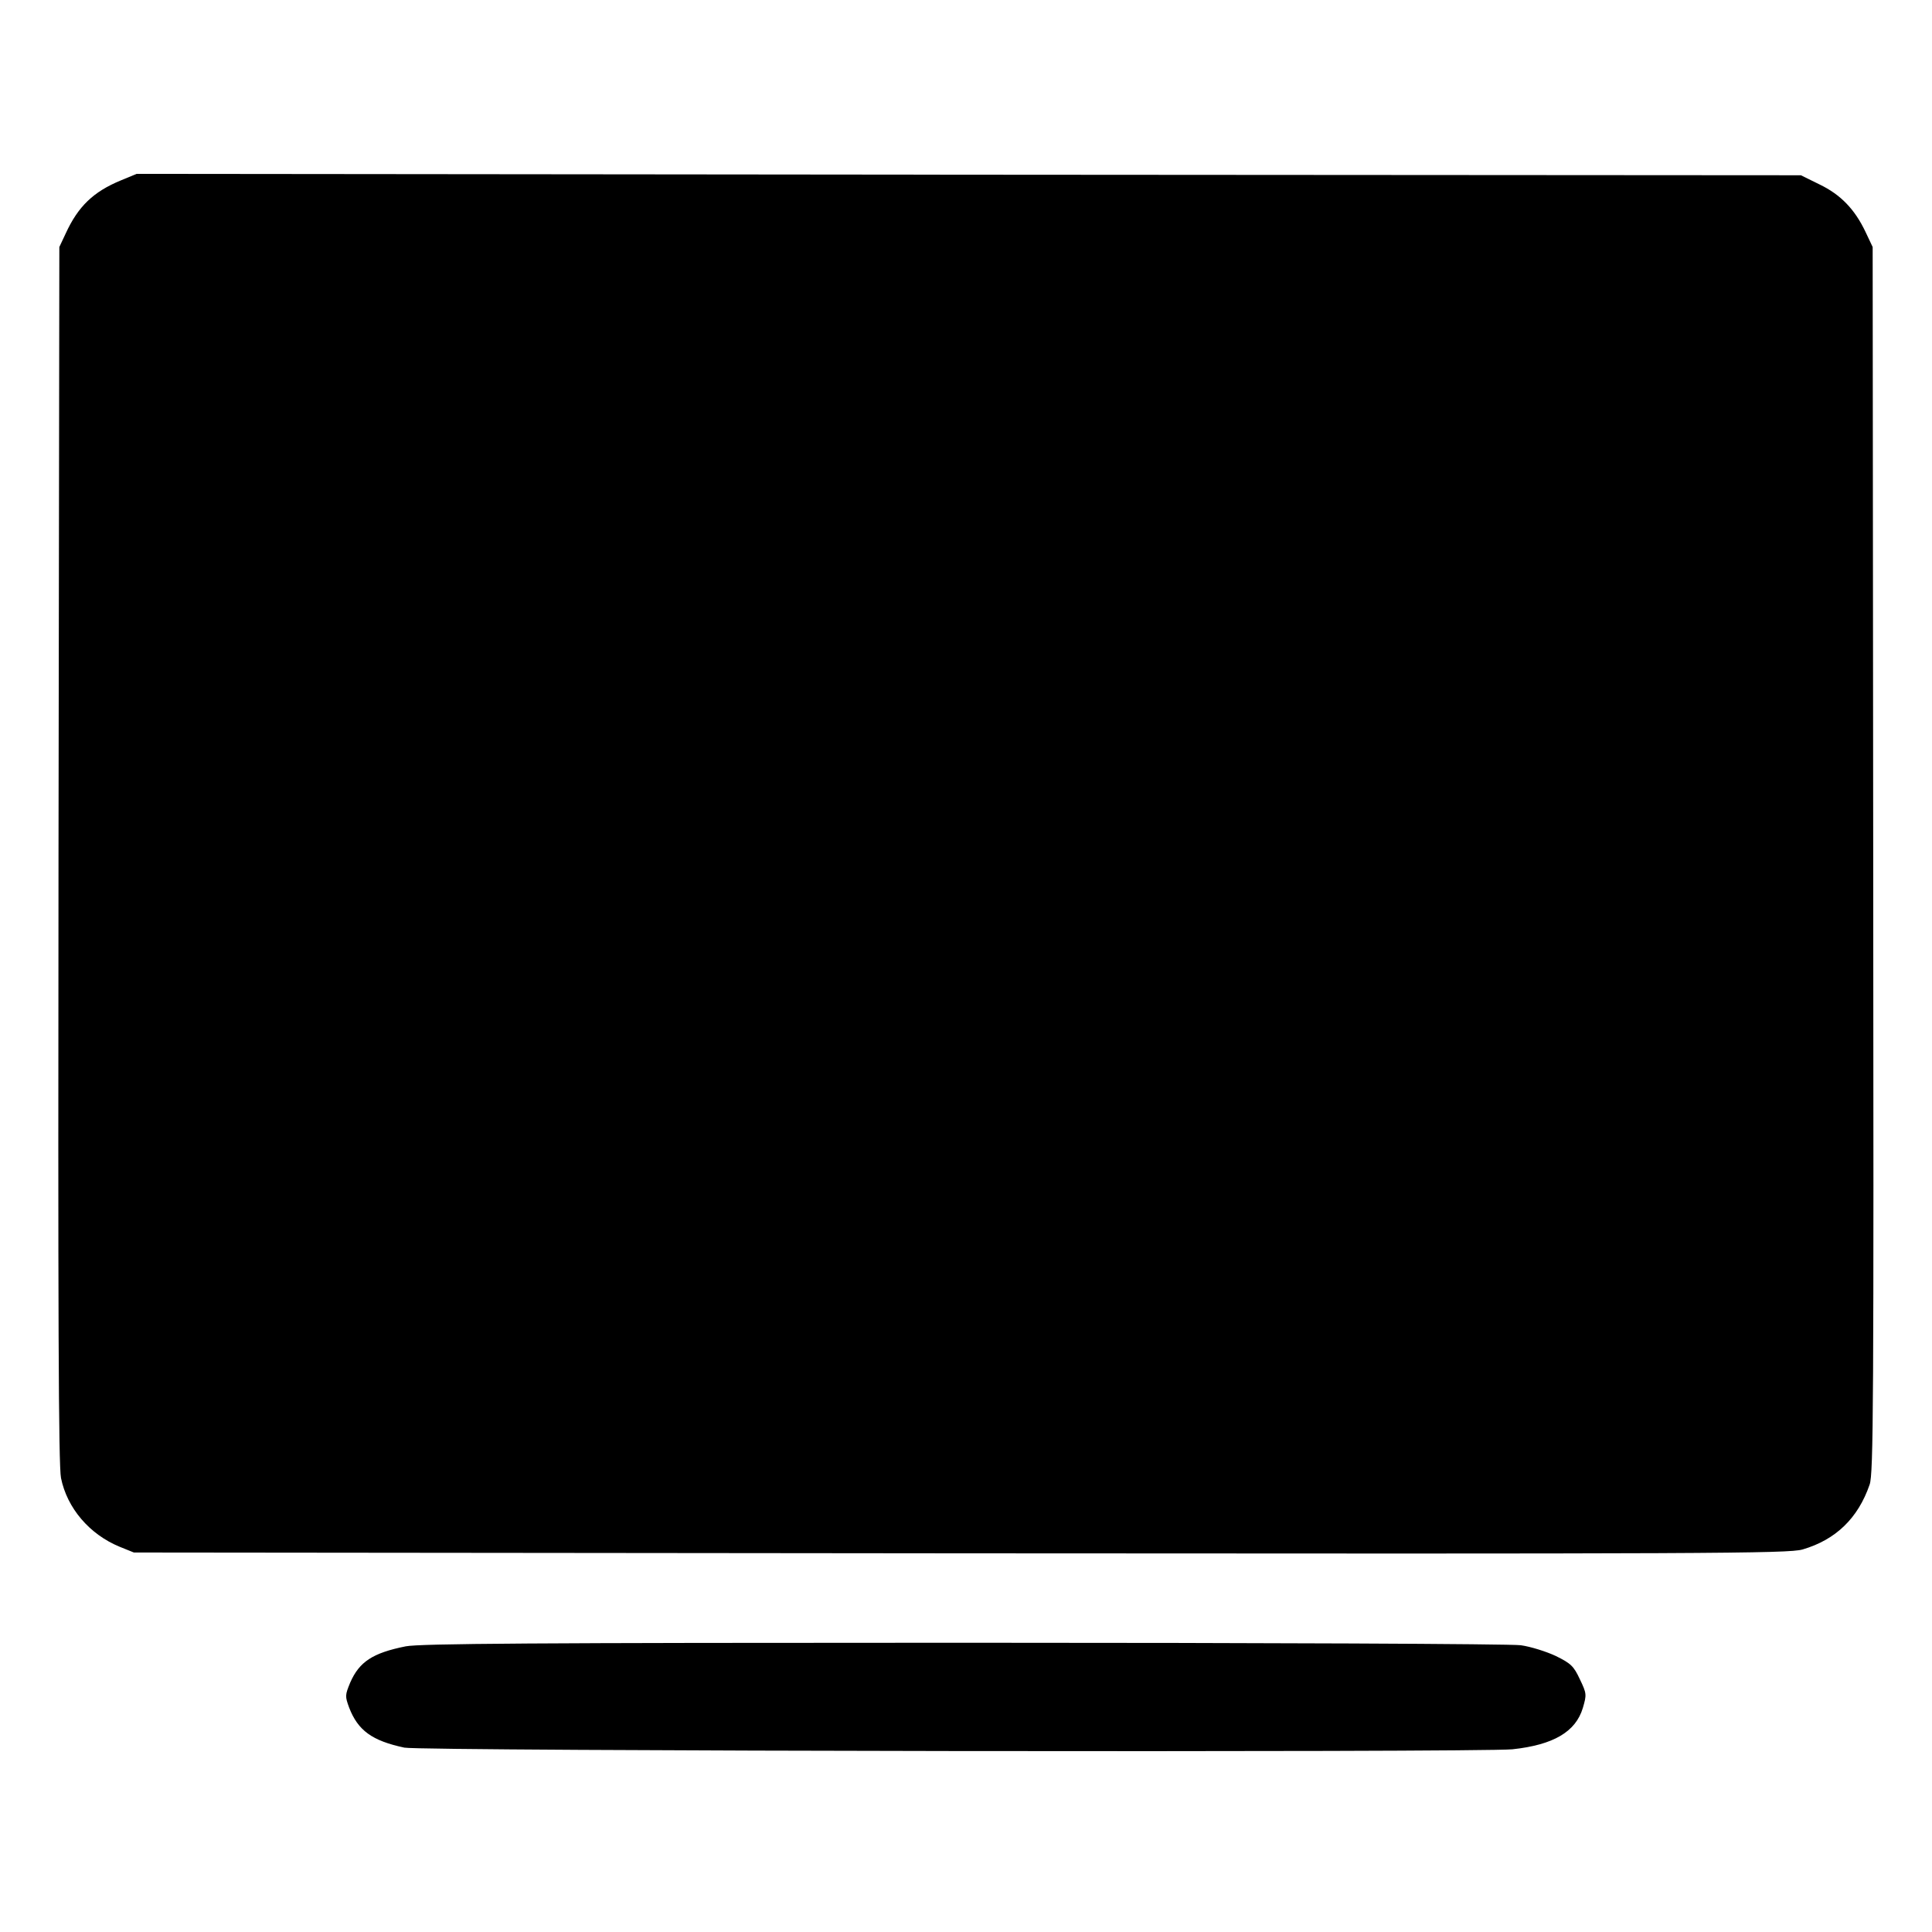 <?xml version="1.0" standalone="no"?>
<!DOCTYPE svg PUBLIC "-//W3C//DTD SVG 20010904//EN"
 "http://www.w3.org/TR/2001/REC-SVG-20010904/DTD/svg10.dtd">
<svg version="1.0" xmlns="http://www.w3.org/2000/svg"
 width="700pt" height="700pt" viewBox="0 0 700 700"
 preserveAspectRatio="xMidYMid meet">
<g transform="translate(0,700) scale(0.1,-0.1)"
fill="#000000" stroke="none">
<path d="M437 6346 c-99 -41 -154 -94 -199 -192 l-23 -49 -3 -2200 c-2 -1685
0 -2214 9 -2260 22 -109 103 -204 212 -249 l52 -21 2996 -3 c2715 -2 3000 -1
3050 14 120 35 201 113 243 235 14 39 15 289 13 2264 l-2 2220 -26 55 c-39 82
-90 135 -167 172 l-67 33 -3015 2 -3015 3 -58 -24z"/>
<path d="M1470 1035 c-120 -24 -168 -56 -201 -131 -19 -46 -19 -50 -4 -91 32
-83 83 -120 200 -145 59 -13 3896 -18 4015 -6 148 16 229 63 255 150 14 48 14
52 -11 104 -22 47 -32 57 -87 84 -34 16 -91 34 -127 39 -36 5 -926 9 -2020 9
-1564 0 -1968 -3 -2020 -13z"/>
</g>
</svg>
